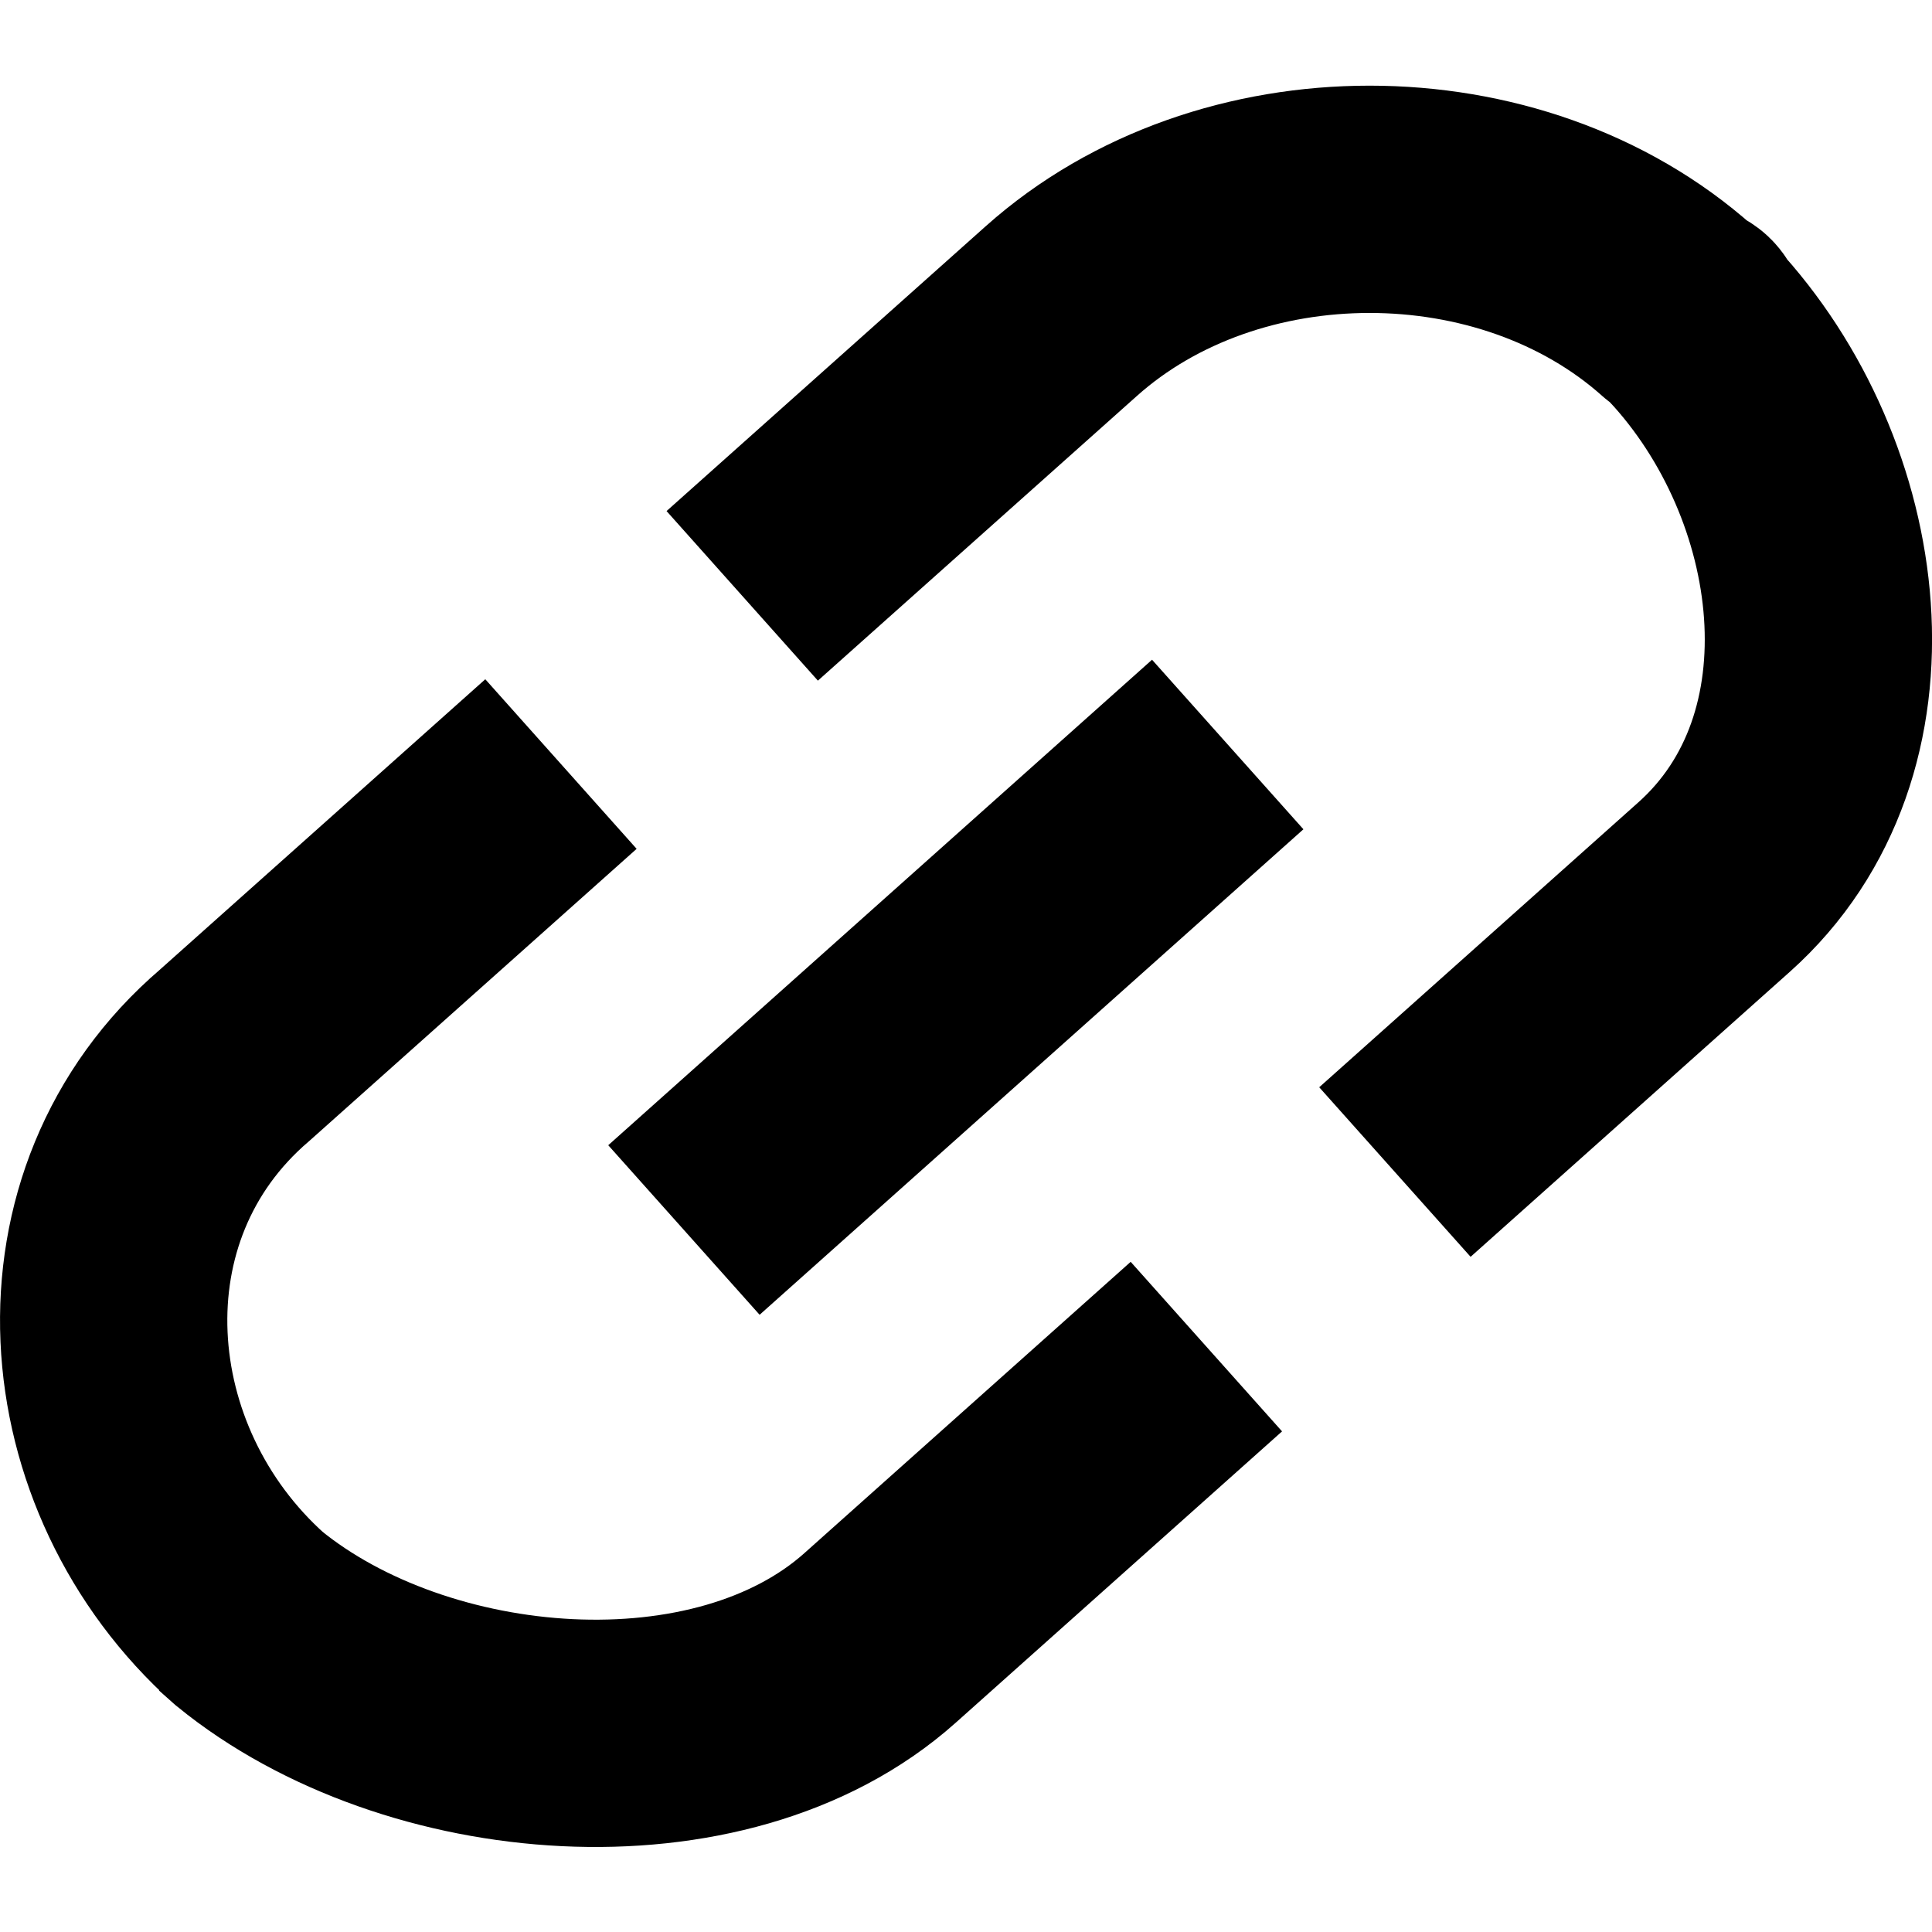 <svg width="17" height="17" viewBox="0 0 17 17" fill="none" xmlns="http://www.w3.org/2000/svg">
<path d="M6.531 5.243L9.339 2.737C10.807 1.426 13.295 1.426 14.763 2.737C14.827 2.793 14.891 2.793 14.891 2.85C16.167 4.218 16.486 6.553 15.082 7.806L12.274 10.313" stroke="currentColor" stroke-width="2" stroke-miterlimit="10"/>
<path d="M10.615 11.849L7.743 14.413C6.339 15.666 3.659 15.438 2.192 14.242C2.128 14.185 2.064 14.128 2.064 14.128L2.192 14.242C0.724 12.932 0.533 10.596 2.064 9.286L4.936 6.723" stroke="currentColor" stroke-width="2" stroke-miterlimit="10"/>
<path d="M6.018 10.823L10.803 6.551" stroke="currentColor" stroke-width="2" stroke-miterlimit="10"/>
</svg>
